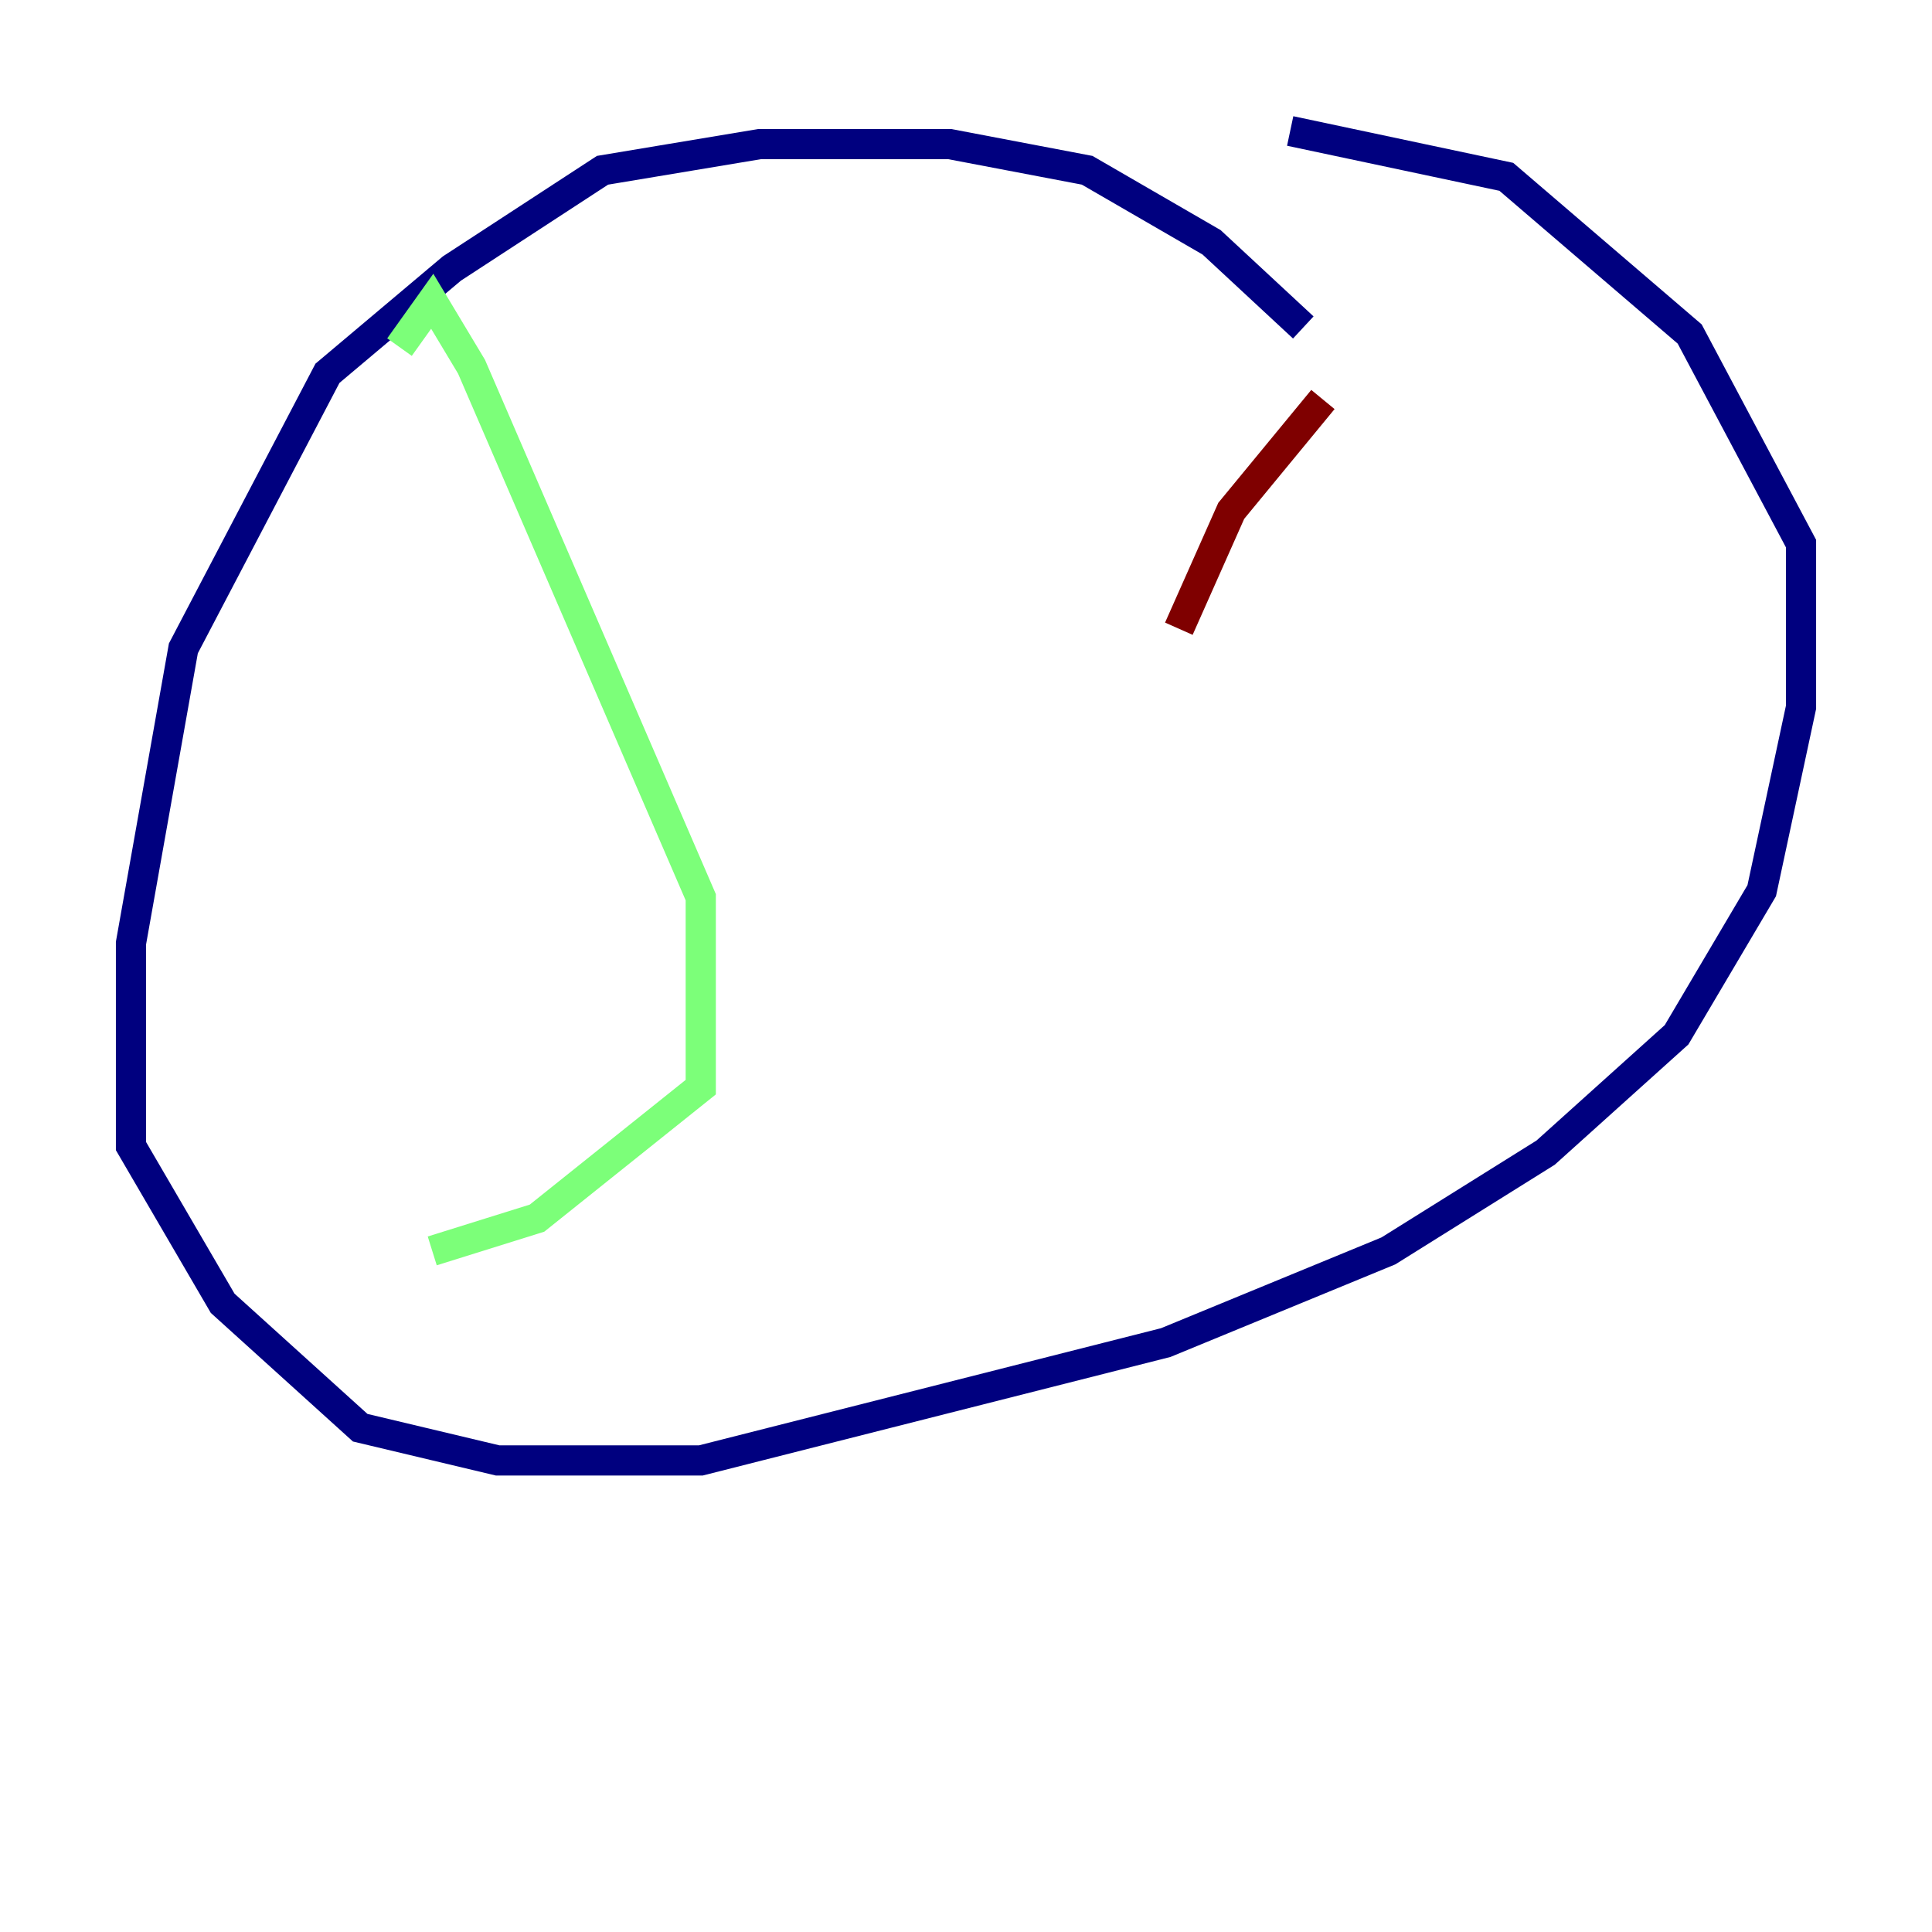 <?xml version="1.0" encoding="utf-8" ?>
<svg baseProfile="tiny" height="128" version="1.2" viewBox="0,0,128,128" width="128" xmlns="http://www.w3.org/2000/svg" xmlns:ev="http://www.w3.org/2001/xml-events" xmlns:xlink="http://www.w3.org/1999/xlink"><defs /><polyline fill="none" points="86.346,21.695 80.271,16.054 72.027,11.281 62.915,9.546 50.332,9.546 39.919,11.281 29.939,17.79 21.695,24.732 12.149,42.956 8.678,62.481 8.678,75.932 14.752,86.346 23.864,94.59 32.976,96.759 46.427,96.759 77.234,88.949 91.986,82.875 102.4,76.366 111.078,68.556 116.719,59.01 119.322,46.861 119.322,36.014 111.946,22.129 99.797,11.715 85.478,8.678" stroke="#00007f" stroke-width="2" /><polyline fill="none" points="26.468,22.997 28.637,19.959 31.241,24.298 46.427,59.444 46.427,72.027 35.58,80.705 28.637,82.875" stroke="#7cff79" stroke-width="2" /><polyline fill="none" points="87.647,26.468 81.573,33.844 78.102,41.654" stroke="#7f0000" stroke-width="2" /></svg>